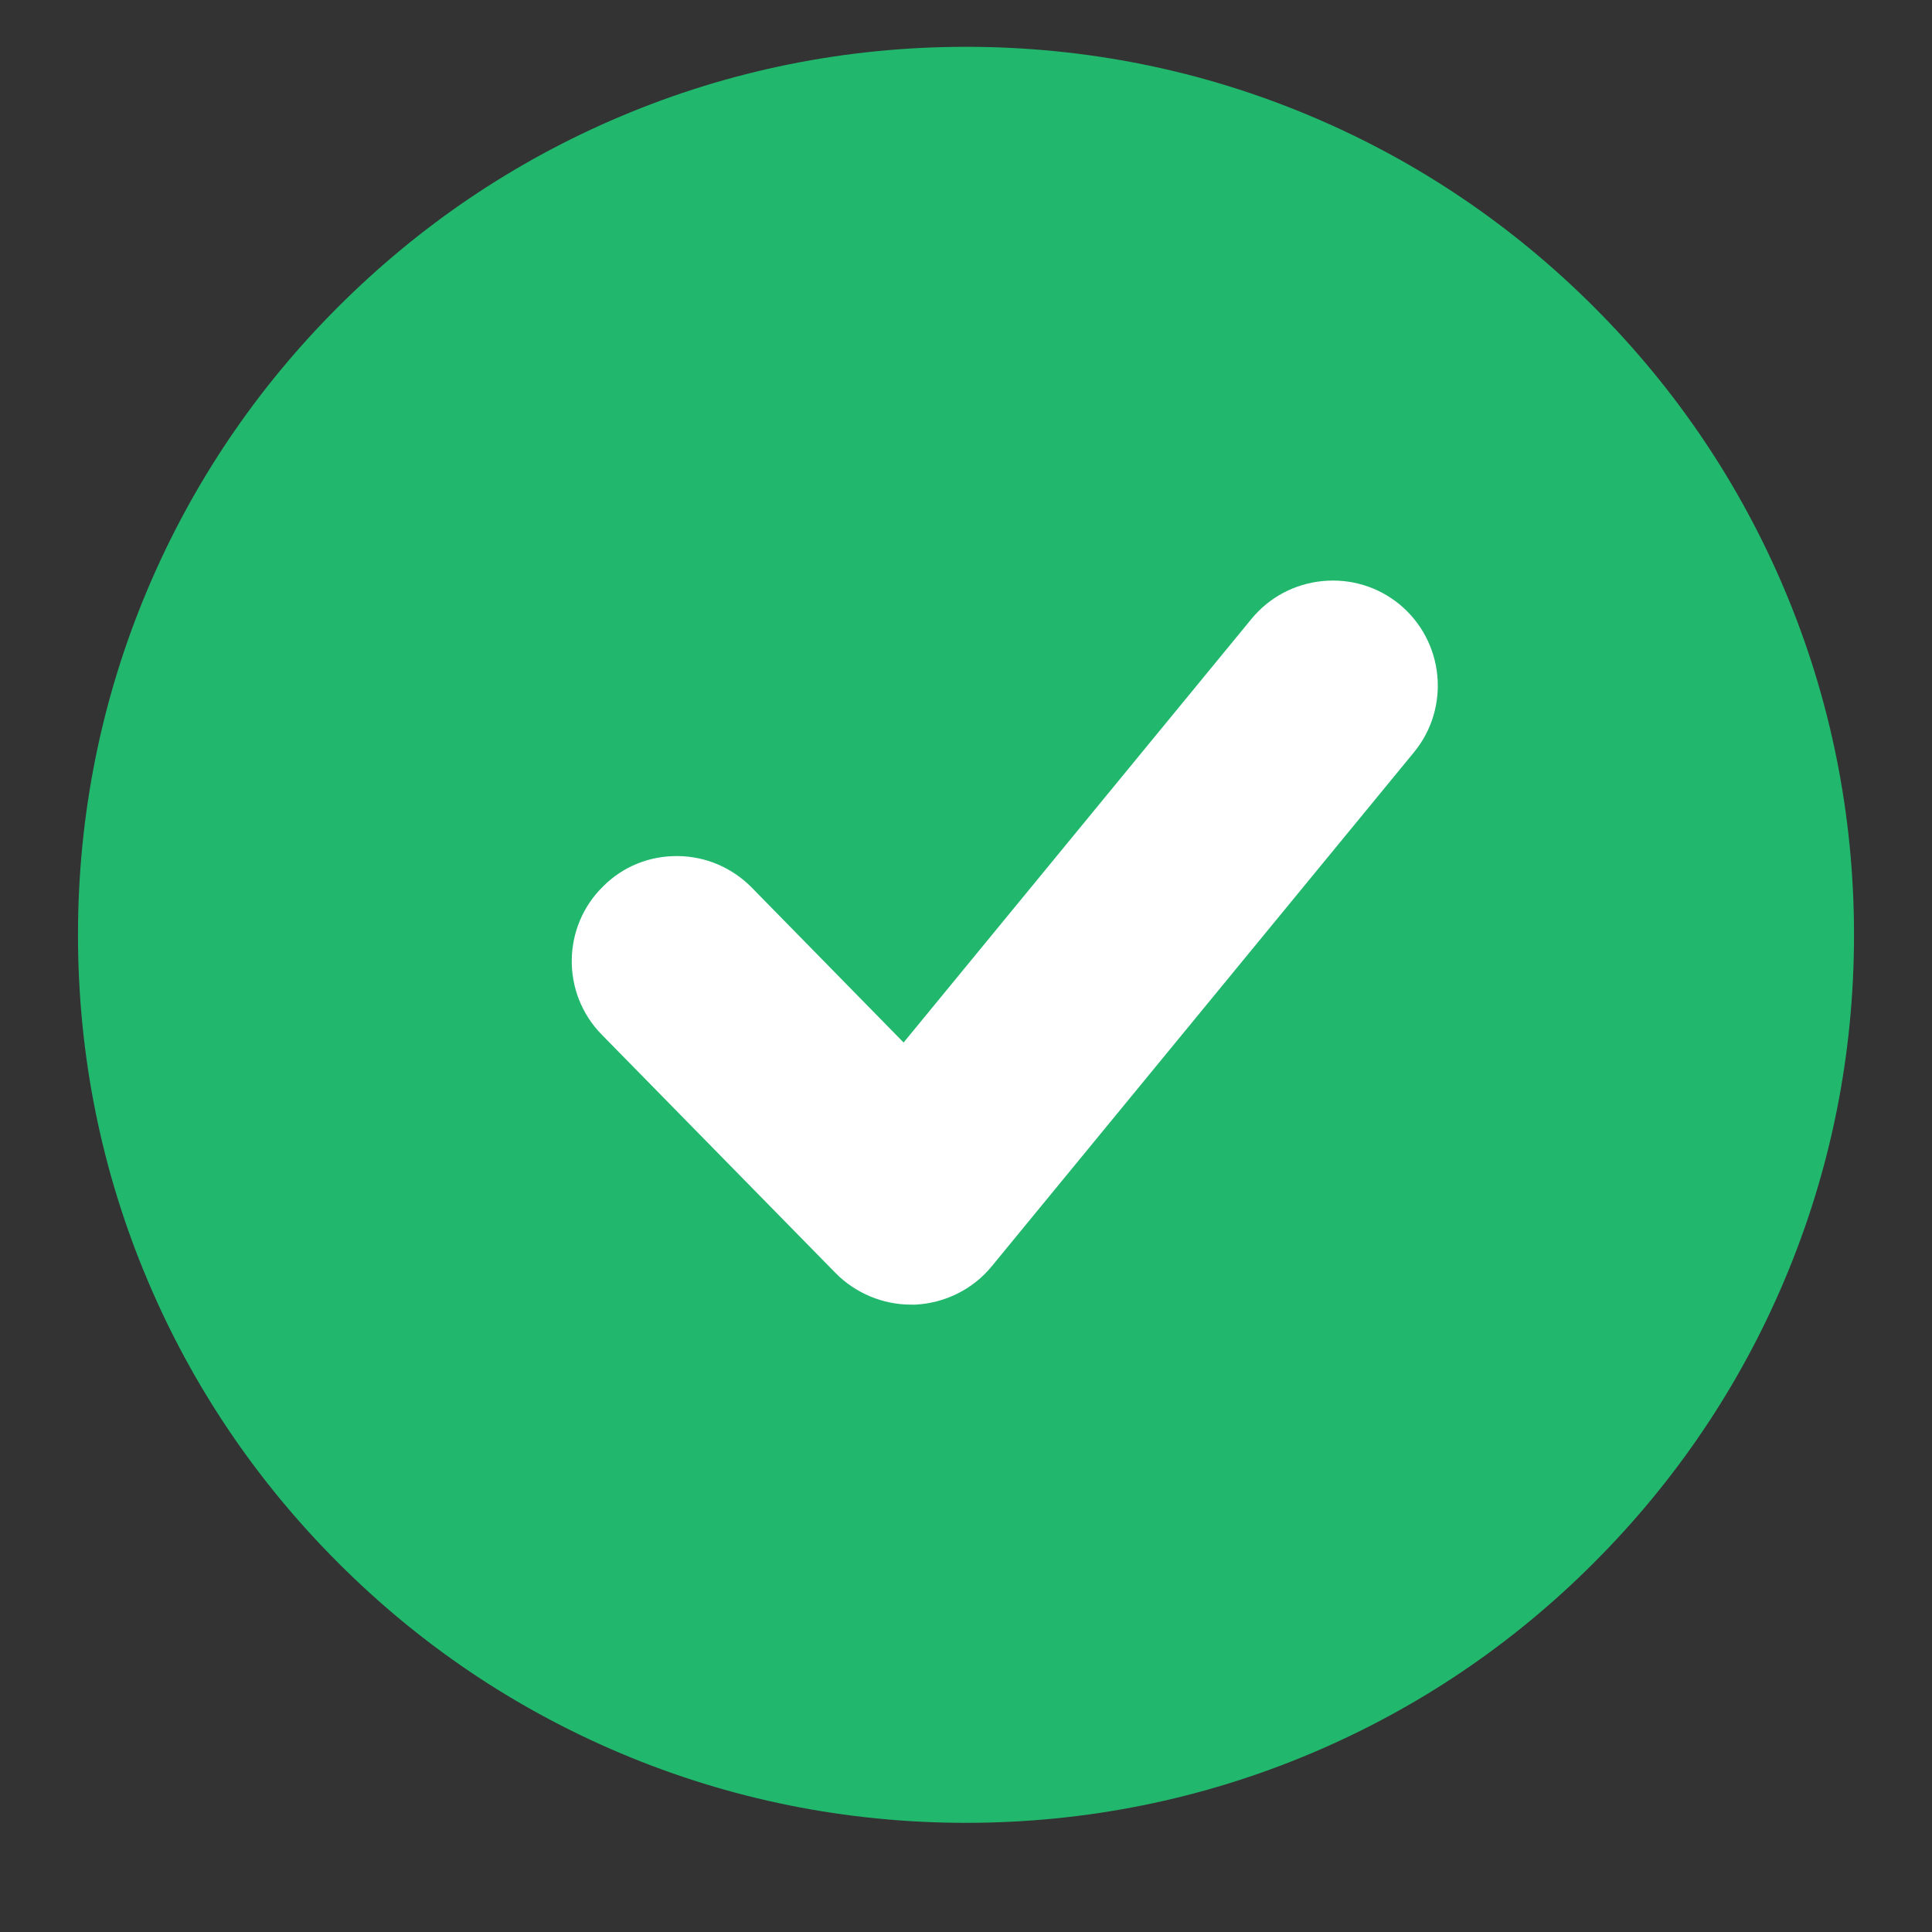 <svg xmlns="http://www.w3.org/2000/svg" xmlns:xlink="http://www.w3.org/1999/xlink" width="40" zoomAndPan="magnify" viewBox="0 0 30 30" height="40" preserveAspectRatio="xMidYMid meet" version="1.0"><rect x="0" y="0" width="30" height="30" fill="#333333" stroke="none"/><defs><clipPath id="896fa14847"><path d="M 1.211 0.727 L 28.789 0.727 L 28.789 28.305 L 1.211 28.305 Z M 1.211 0.727 " clip-rule="nonzero"/></clipPath></defs><path fill="#21b86e" d="M 27.703 14.516 C 27.703 21.531 22.016 27.223 15 27.223 C 7.984 27.223 2.297 21.531 2.297 14.516 C 2.297 7.5 7.984 1.812 15 1.812 C 22.016 1.812 27.703 7.5 27.703 14.516 " fill-opacity="1" fill-rule="nonzero"/><g clip-path="url(#896fa14847)"><path fill="#21b86e" d="M 15 2.898 C 13.43 2.898 11.91 3.203 10.477 3.809 C 9.094 4.395 7.852 5.234 6.785 6.301 C 5.719 7.367 4.879 8.609 4.293 9.992 C 3.688 11.426 3.383 12.945 3.383 14.516 C 3.383 16.086 3.688 17.605 4.293 19.039 C 4.879 20.422 5.719 21.664 6.785 22.73 C 7.852 23.801 9.094 24.637 10.477 25.223 C 11.91 25.828 13.43 26.133 15 26.133 C 16.57 26.133 18.09 25.828 19.523 25.223 C 20.906 24.637 22.148 23.801 23.215 22.73 C 24.281 21.664 25.121 20.422 25.707 19.039 C 26.312 17.605 26.617 16.086 26.617 14.516 C 26.617 12.945 26.312 11.426 25.707 9.992 C 25.121 8.609 24.281 7.367 23.215 6.301 C 22.148 5.234 20.906 4.395 19.523 3.809 C 18.09 3.203 16.57 2.898 15 2.898 Z M 15 28.305 C 13.141 28.305 11.332 27.941 9.633 27.223 C 7.988 26.527 6.516 25.535 5.25 24.266 C 3.984 23 2.988 21.527 2.293 19.883 C 1.574 18.184 1.211 16.379 1.211 14.516 C 1.211 12.656 1.574 10.848 2.293 9.148 C 2.988 7.504 3.984 6.031 5.25 4.766 C 6.516 3.5 7.988 2.504 9.633 1.809 C 11.332 1.09 13.141 0.727 15 0.727 C 16.859 0.727 18.668 1.09 20.367 1.809 C 22.012 2.504 23.484 3.5 24.75 4.766 C 26.016 6.031 27.012 7.504 27.707 9.148 C 28.426 10.848 28.789 12.656 28.789 14.516 C 28.789 16.379 28.426 18.184 27.707 19.883 C 27.012 21.527 26.016 23 24.75 24.266 C 23.484 25.535 22.012 26.527 20.367 27.223 C 18.668 27.941 16.859 28.305 15 28.305 " fill-opacity="1" fill-rule="nonzero"/></g><path fill="#ffffff" d="M 21.73 9.383 C 21.395 9.109 20.969 8.98 20.535 9.023 C 20.102 9.066 19.711 9.273 19.434 9.609 L 14.031 16.188 L 11.672 13.781 C 11.367 13.473 10.961 13.297 10.523 13.293 C 10.086 13.289 9.676 13.453 9.367 13.762 C 8.723 14.391 8.715 15.426 9.344 16.066 L 12.977 19.77 C 13.281 20.078 13.707 20.258 14.141 20.258 C 14.164 20.258 14.191 20.258 14.215 20.258 C 14.676 20.234 15.109 20.02 15.402 19.66 L 21.957 11.68 C 22.527 10.984 22.426 9.957 21.73 9.383 " fill-opacity="1" fill-rule="nonzero"/></svg>